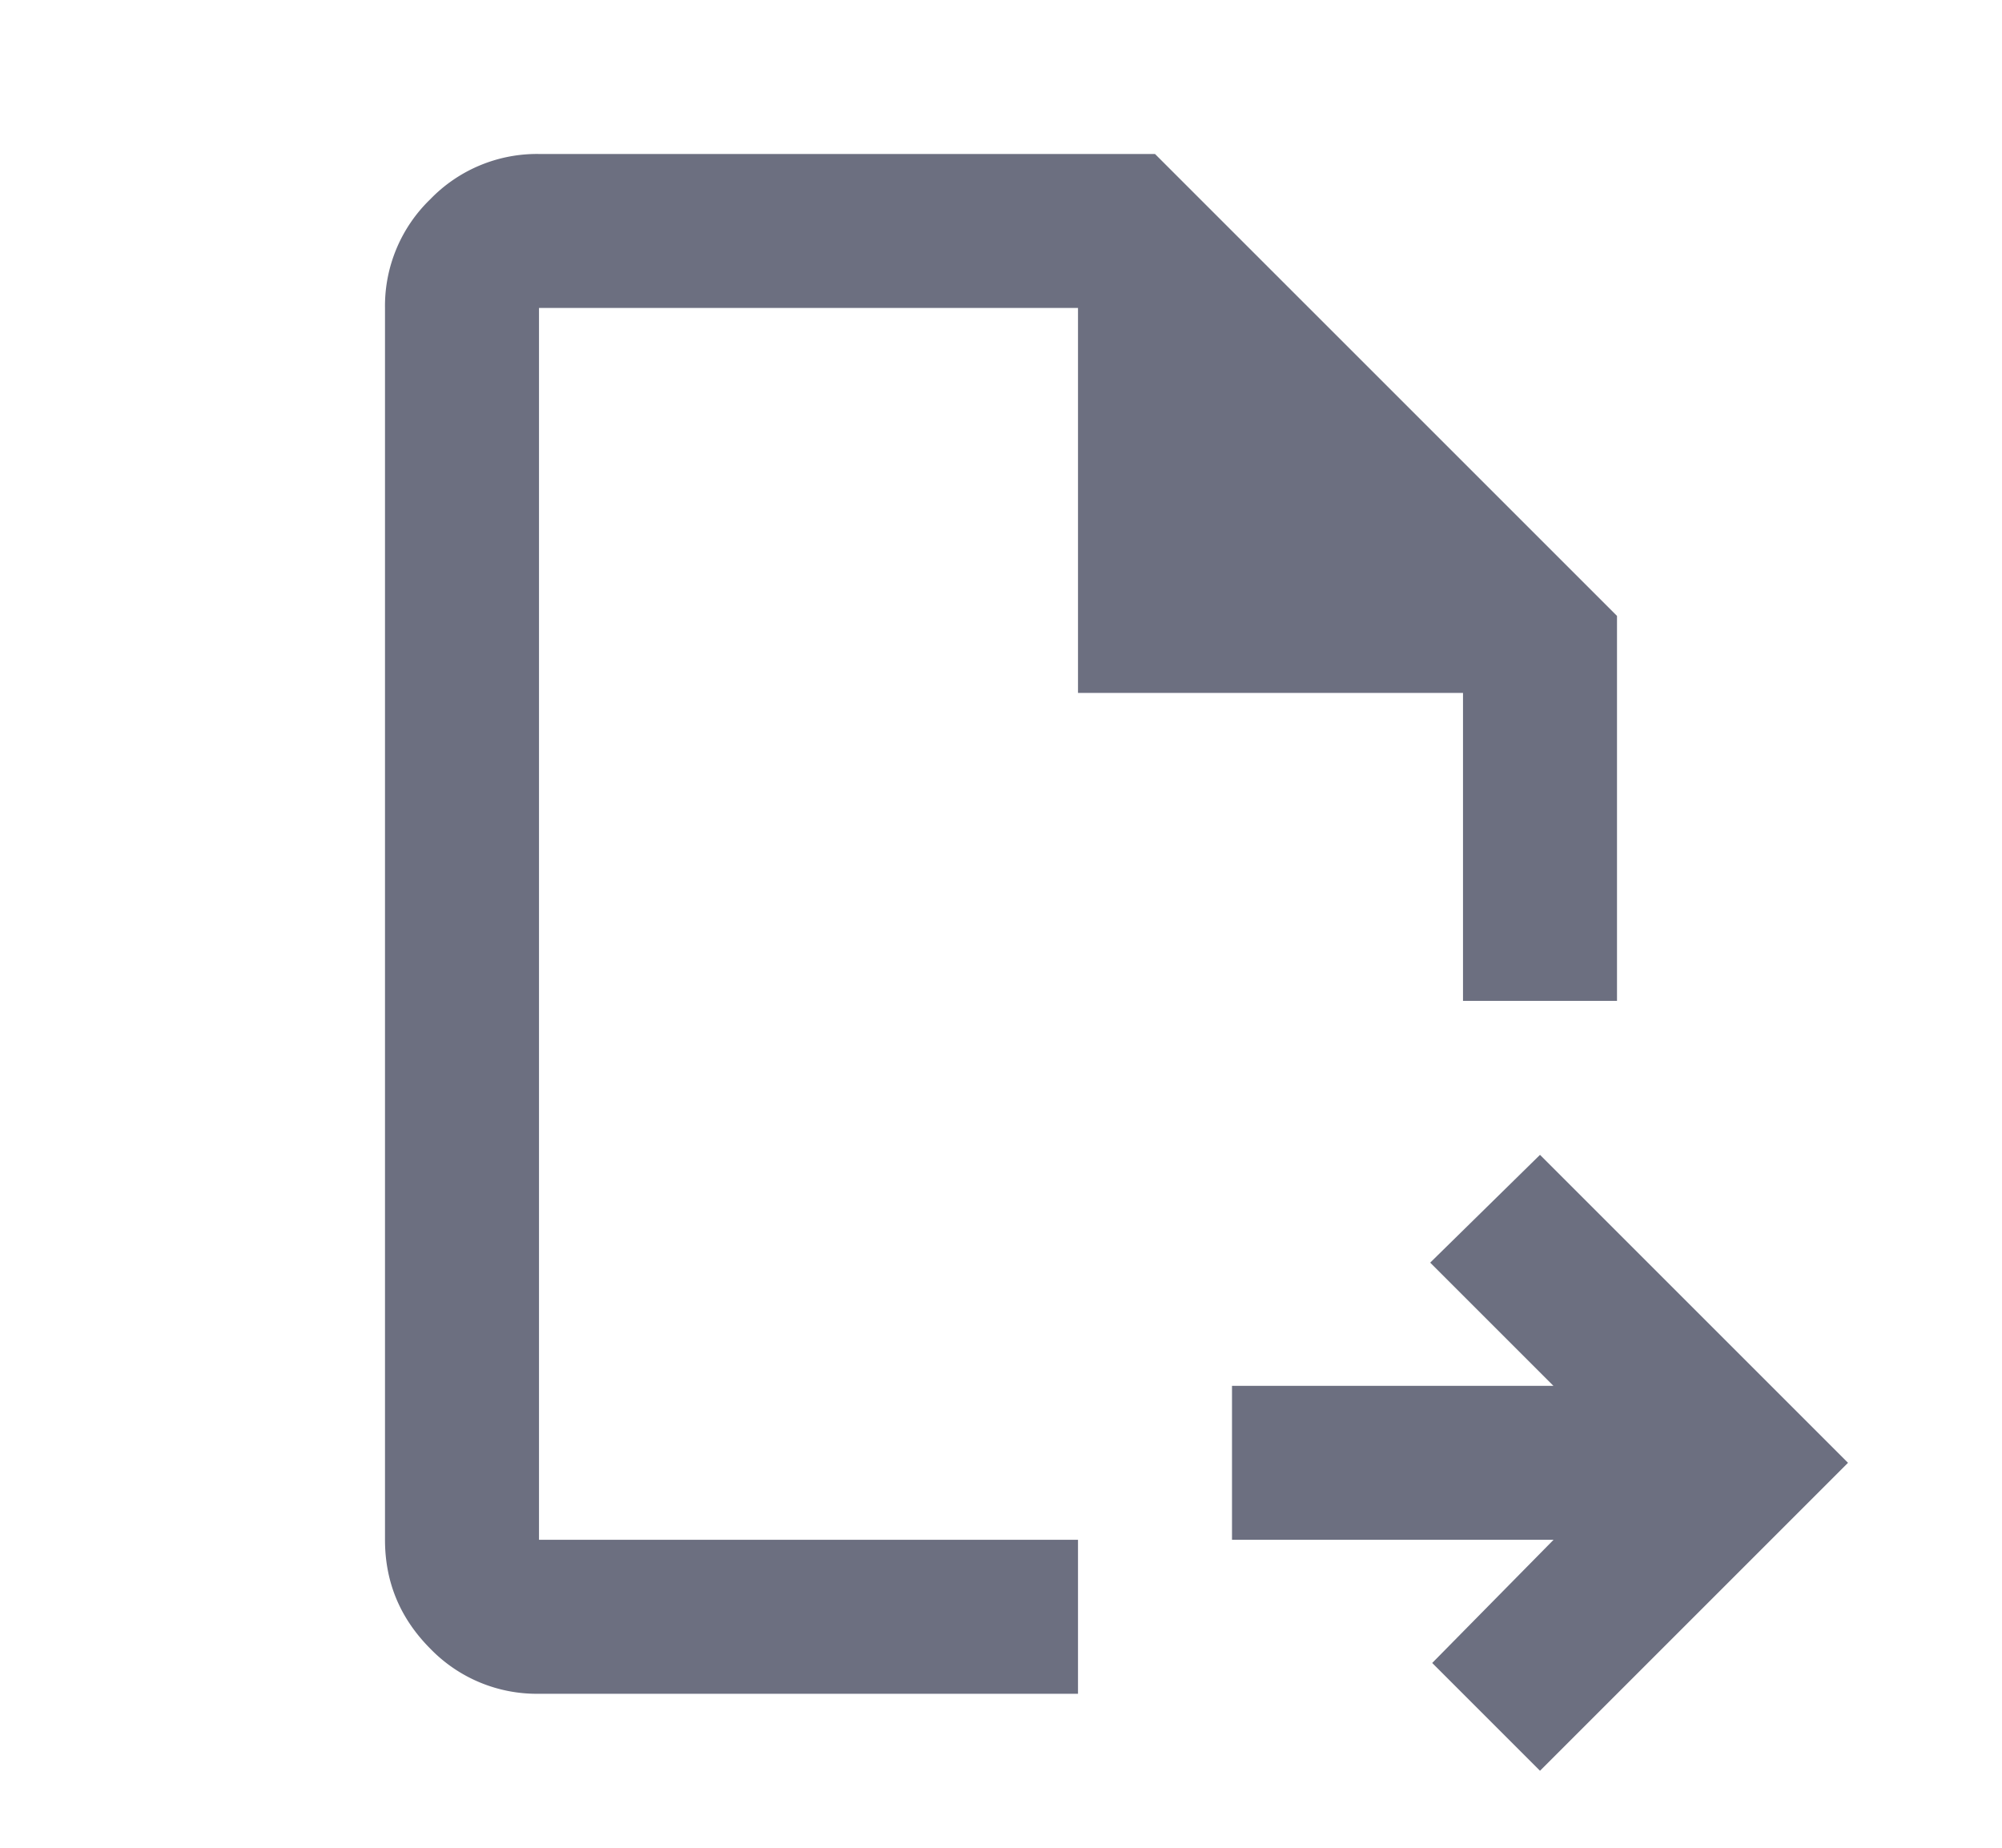 <svg xmlns="http://www.w3.org/2000/svg" width="13" height="12" fill="none" viewBox="0 0 13 12">
  <path fill="#6C6F80" d="m9.3 10.8.7.7 2-2-2-2-.713.7.8.8H8v1h2.088l-.788.8Z"/>
  <path fill="#6C6F80" d="M2.794 10.707A.962.962 0 0 0 3.5 11H7v-1H3.5V2H7v2.5h2.5v2h1V4l-3-3h-4a.963.963 0 0 0-.706.294A.963.963 0 0 0 2.5 2v8c0 .275.098.51.294.707Z"/>
</svg>

